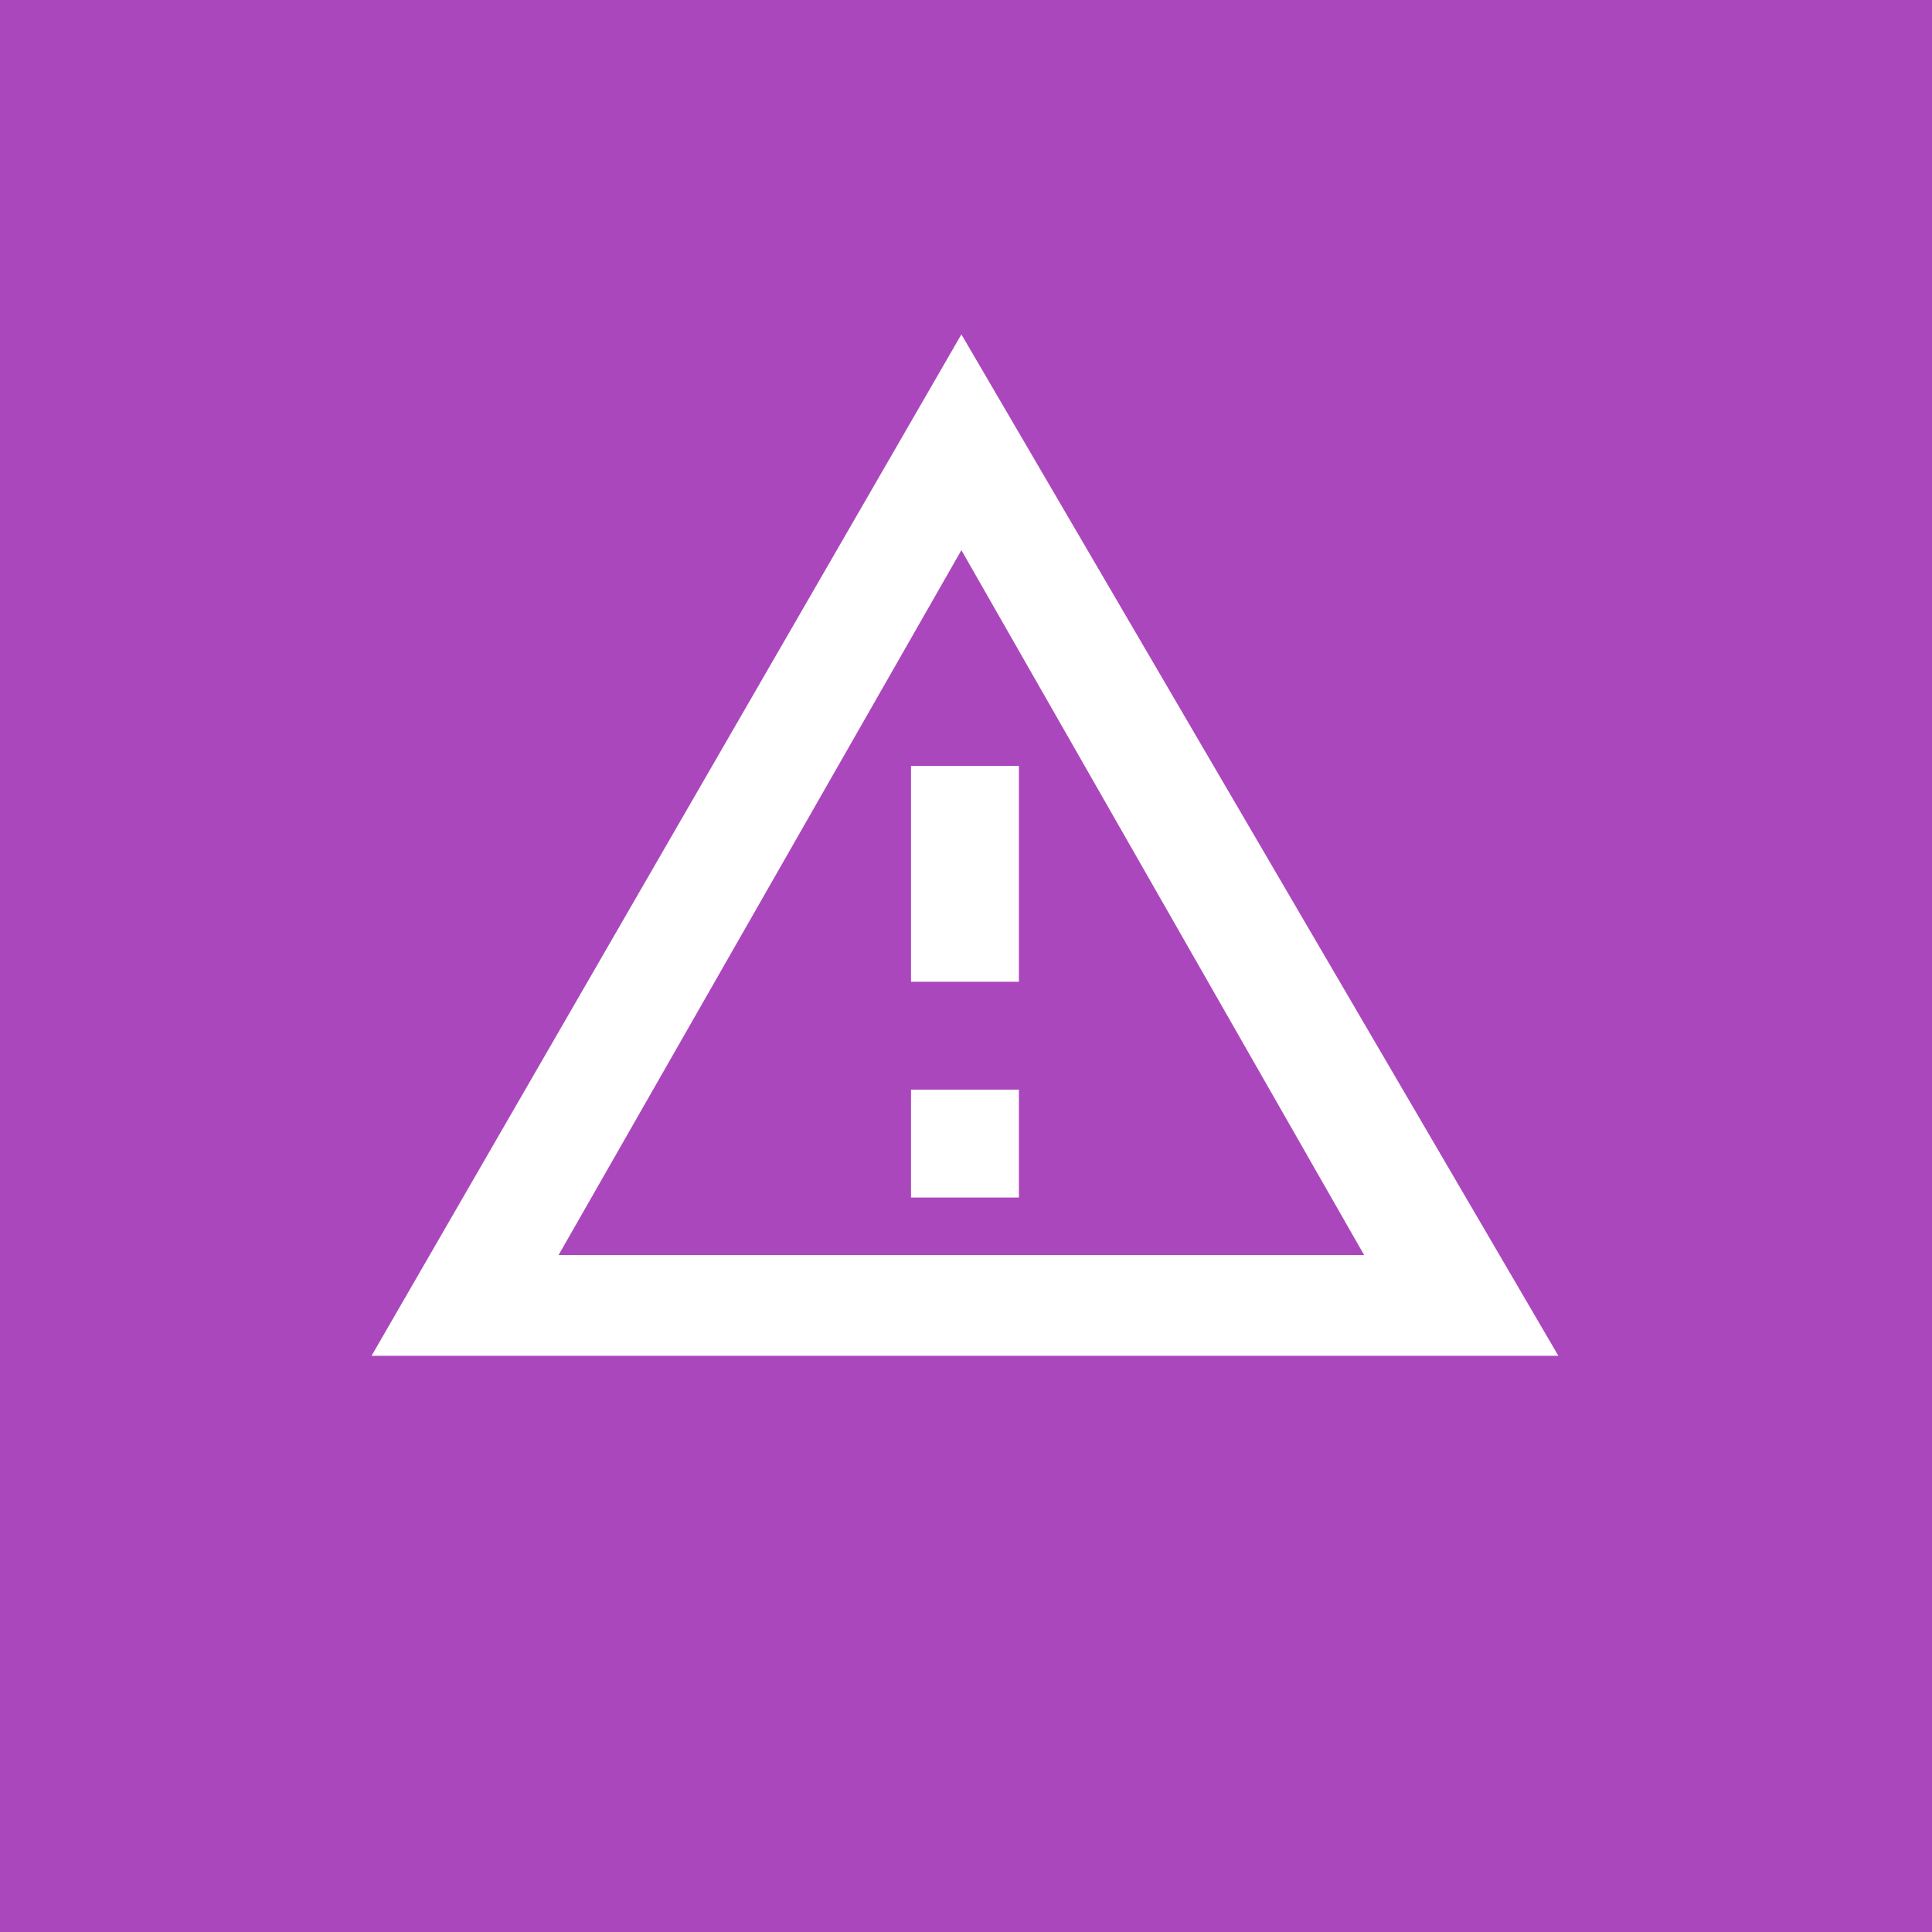 <svg width="26" height="26" viewBox="0 0 26 26" fill="none" xmlns="http://www.w3.org/2000/svg">
<rect width="26" height="26" fill="#AB47BC"/>
<path d="M12.938 7.404L18.358 16.89H7.517L12.938 7.404ZM12.938 4.5L5 18.246H20.972L12.938 4.5ZM13.712 14.664H12.26V16.116H13.712V14.664ZM13.712 10.308H12.26V13.212H13.712V10.308Z" fill="white"/>
</svg>

